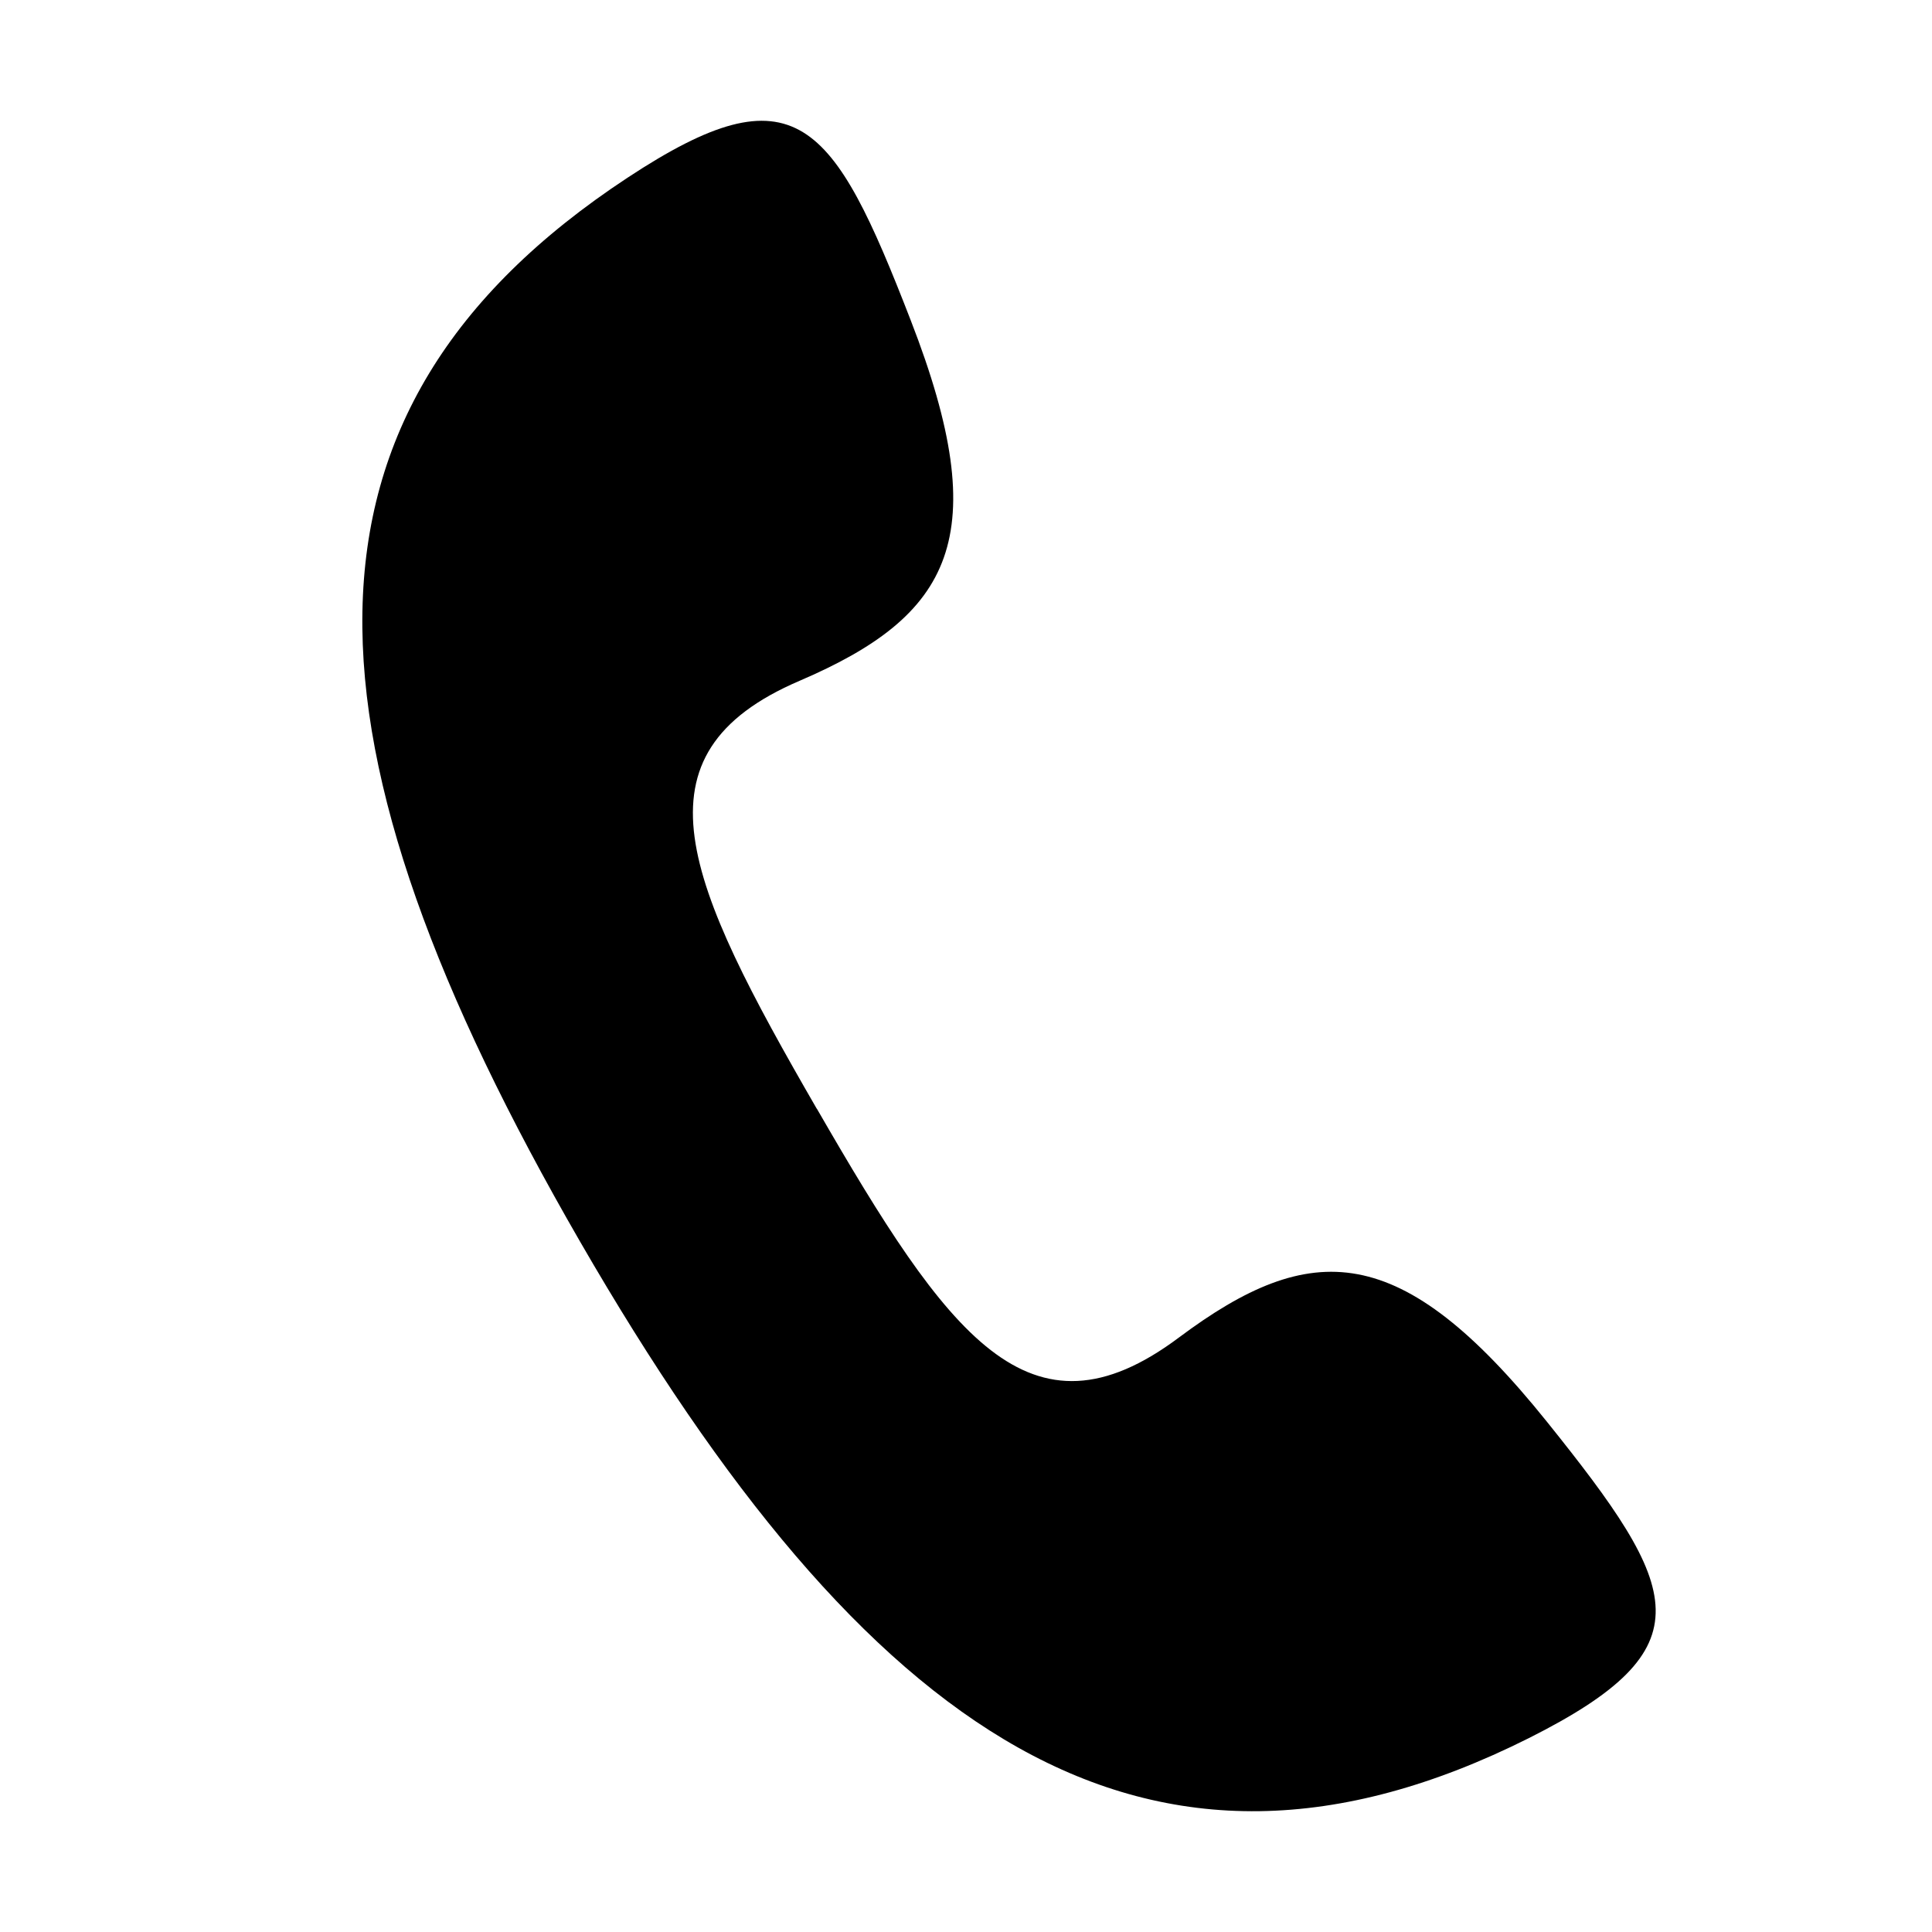 <svg xmlns="http://www.w3.org/2000/svg" width="16" height="16" fill="currentColor" viewBox="0 0 16 16">
  <path fill-rule="evenodd" d="M6.764 9.182C5.68 7.305 5.198 6.248 6.622 5.638c1.258-.54 1.62-1.185.92-2.986C6.898.99 6.588.555 5.198 1.471c-2.957 1.946-2.769 4.698-.395 8.81 2.374 4.111 4.692 5.7 7.857 4.114 1.487-.747 1.267-1.231.15-2.622-1.21-1.506-1.95-1.516-3.047-.696-1.24.928-1.915-.018-2.998-1.895z" clip-rule="evenodd"/>
</svg>
